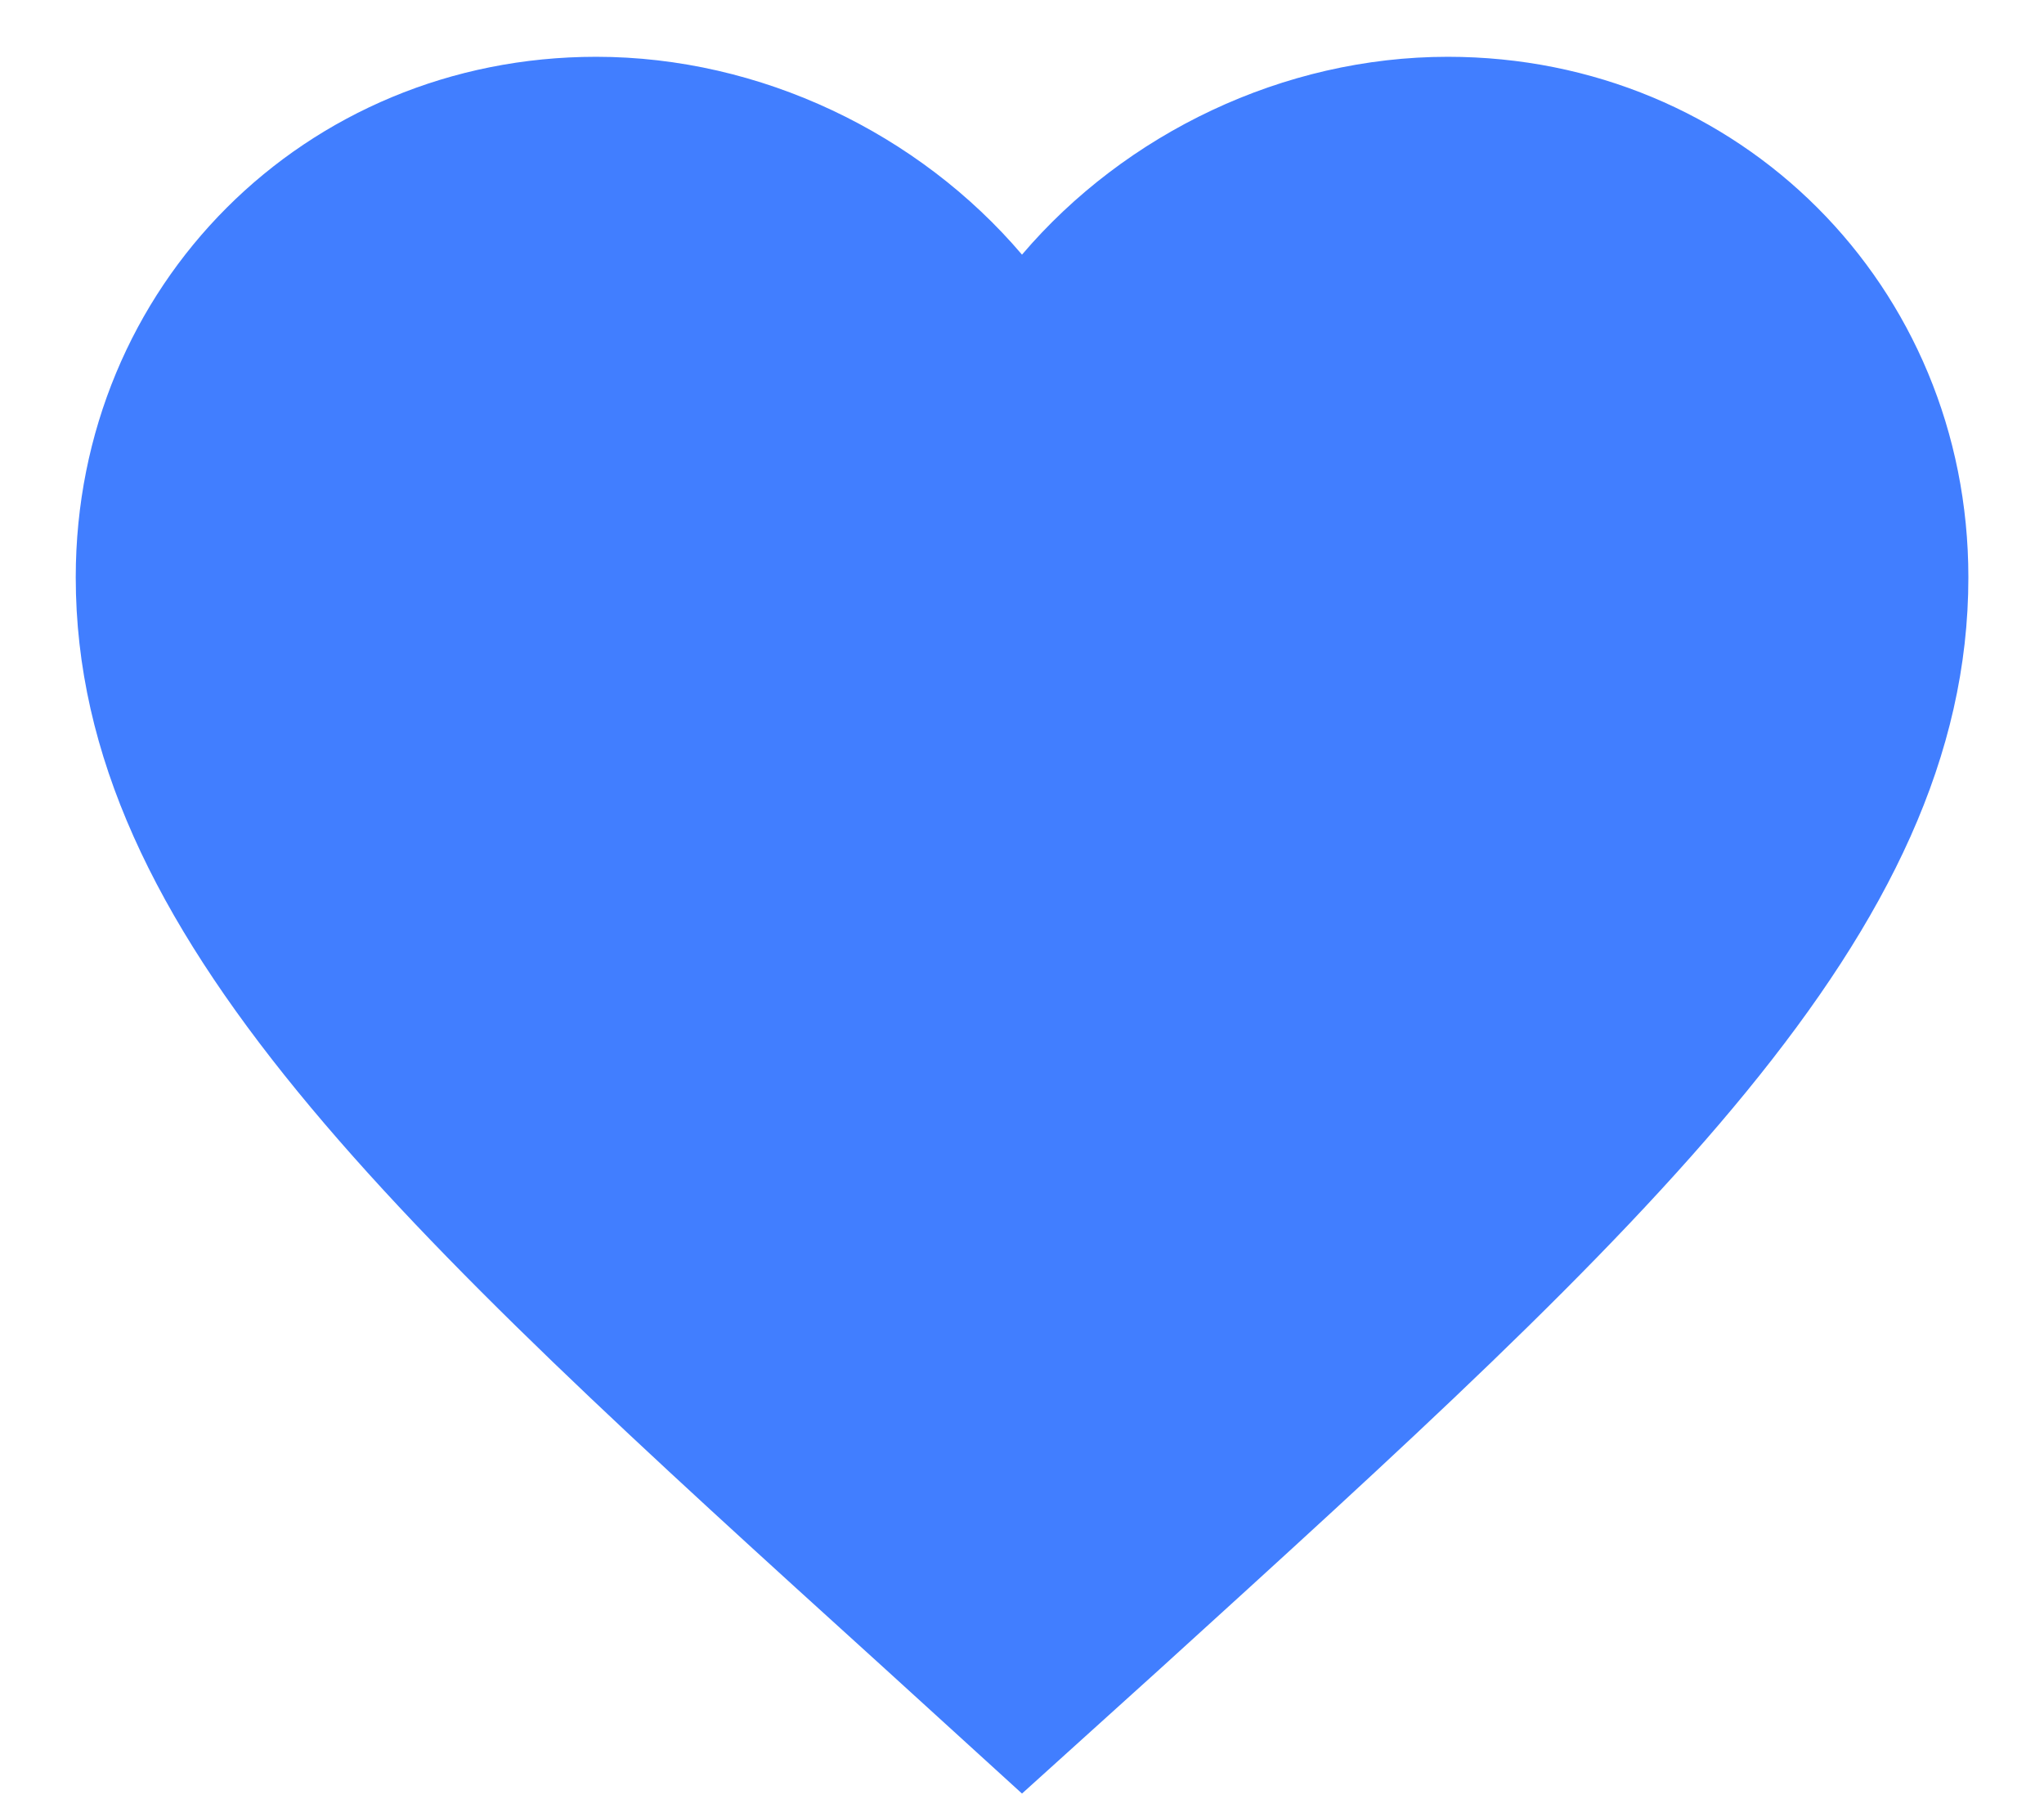 <svg width="18" height="16" viewBox="0 0 18 16" fill="none" xmlns="http://www.w3.org/2000/svg">
<path d="M9 15.792L7.792 14.692C3.5 10.8 0.667 8.233 0.667 5.083C0.667 2.517 2.684 0.5 5.25 0.5C6.7 0.5 8.092 1.175 9 2.242C9.909 1.175 11.3 0.5 12.75 0.5C15.317 0.5 17.334 2.517 17.334 5.083C17.334 8.233 14.5 10.8 10.209 14.7L9 15.792Z" fill="#417EFF"/>
</svg>

